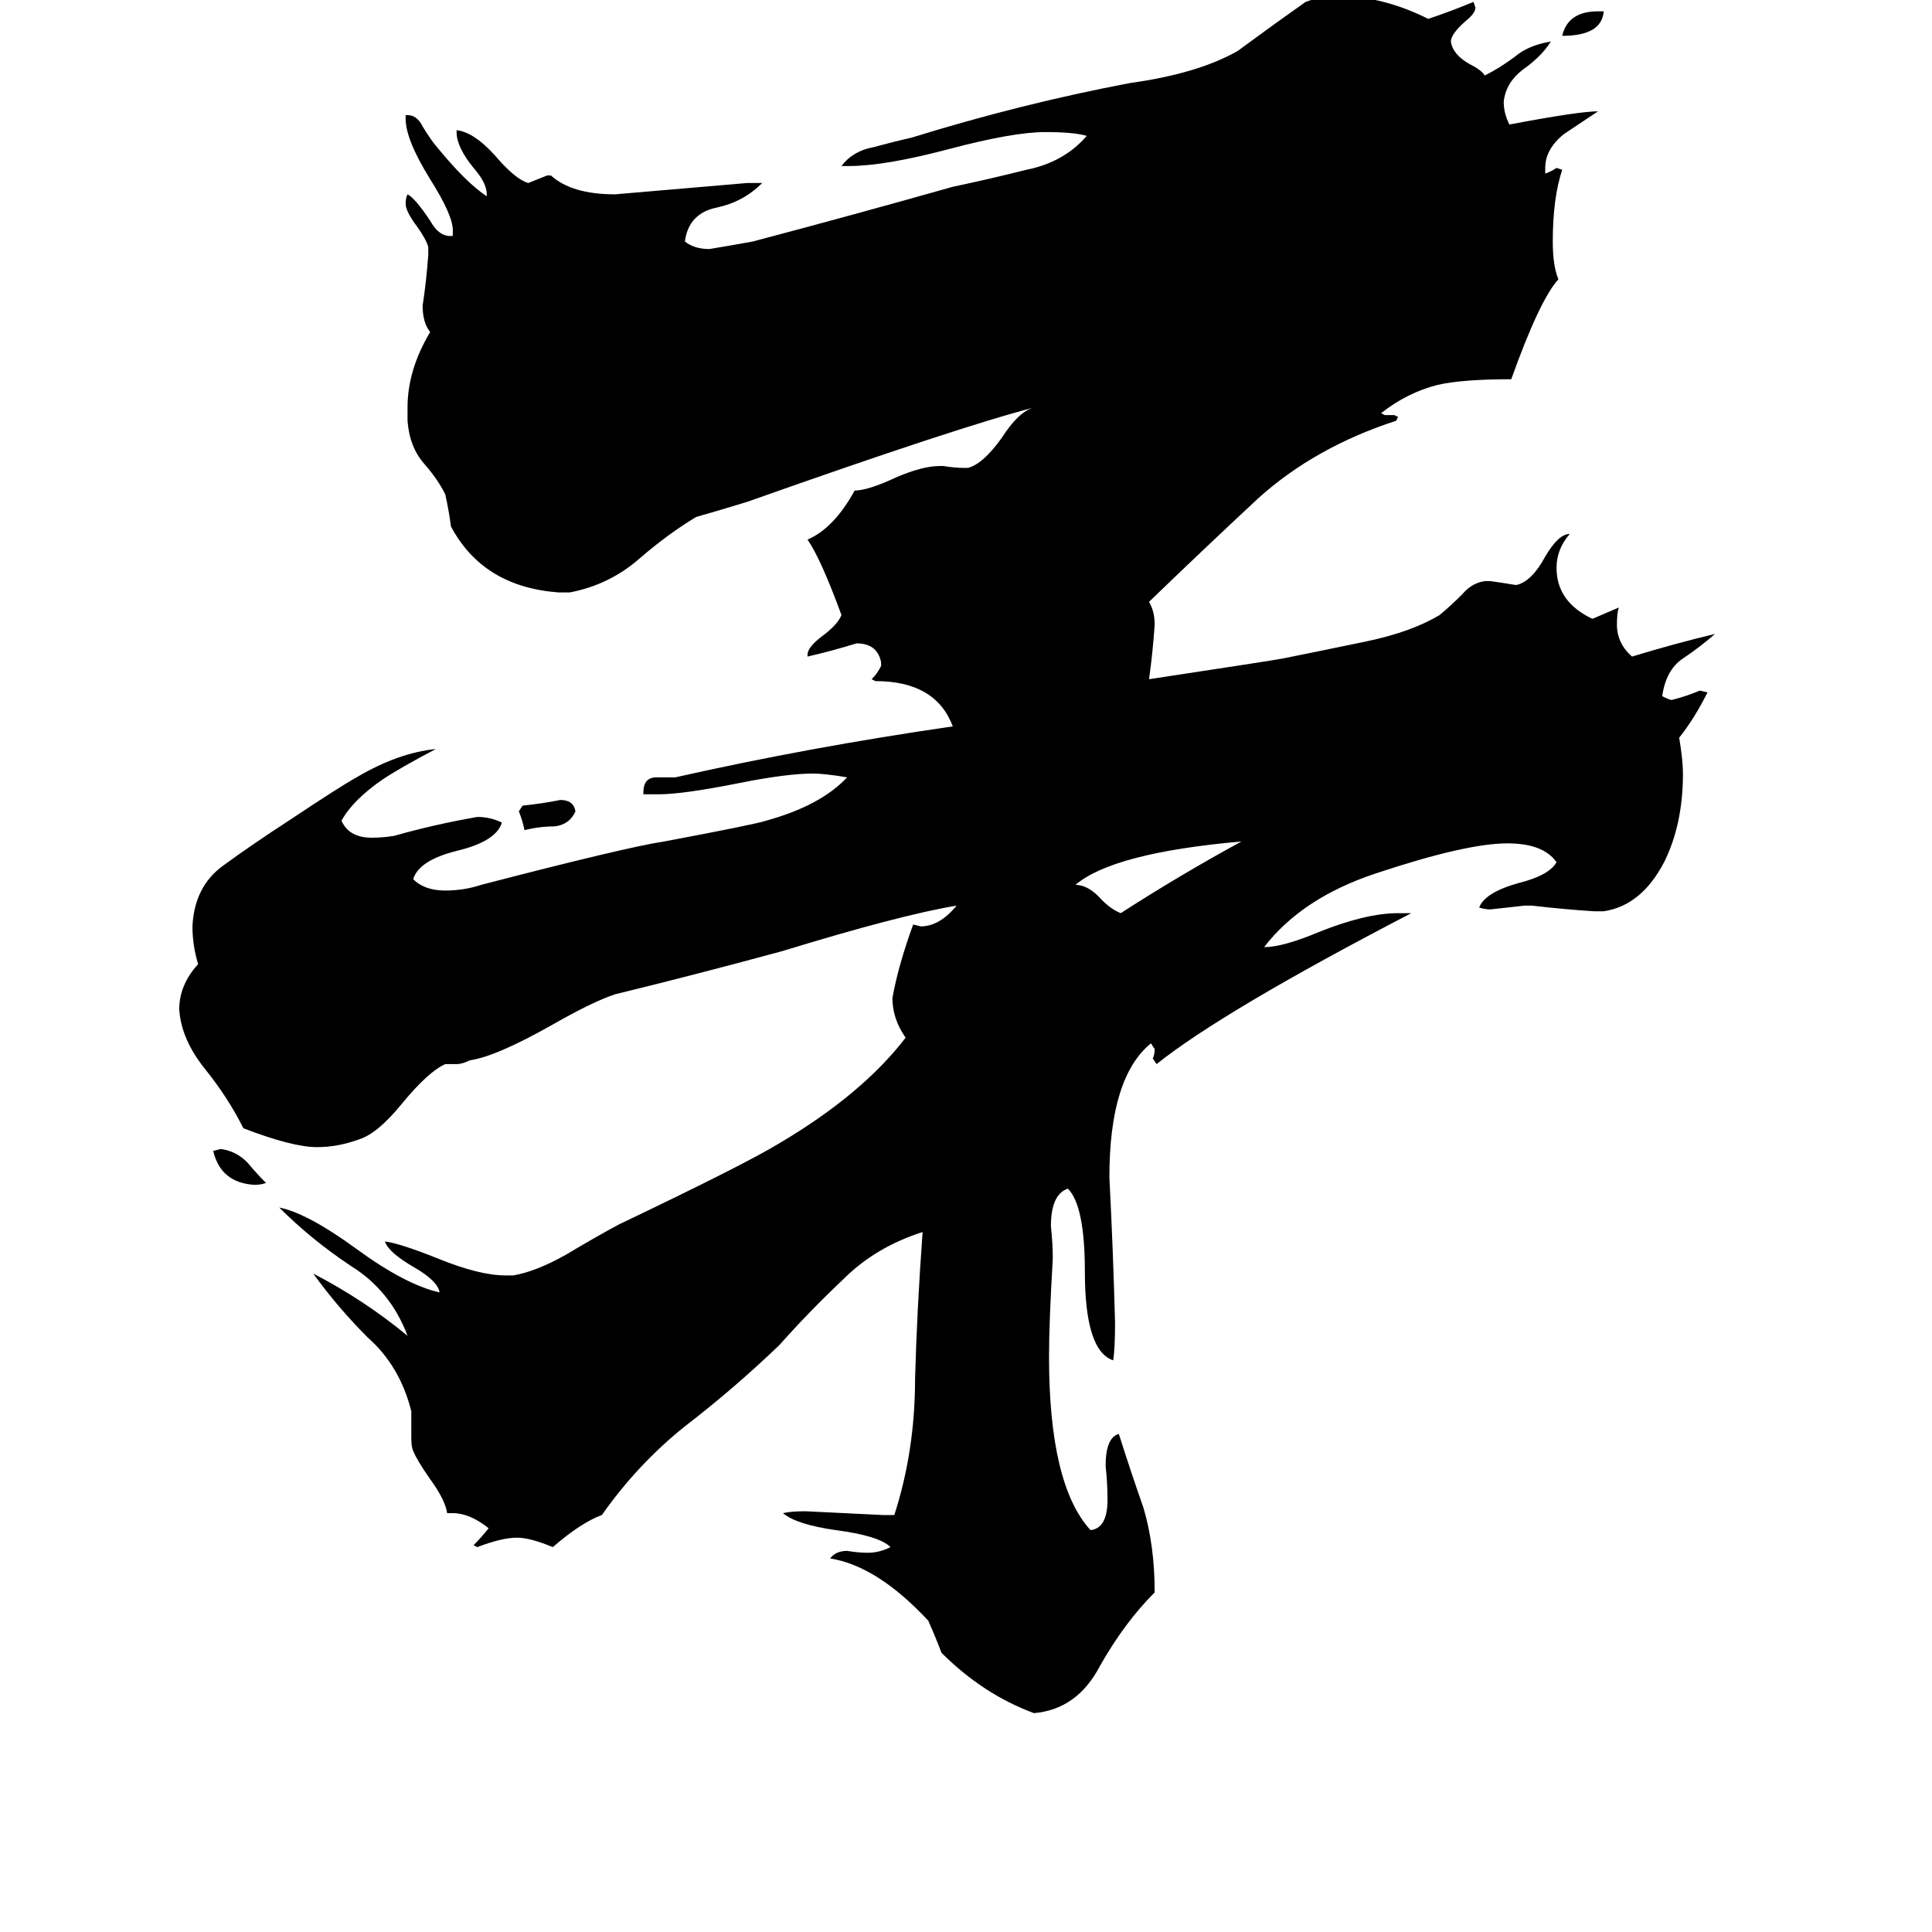 <svg xmlns="http://www.w3.org/2000/svg" viewBox="0 -800 1024 1024">
	<path fill="#000000" d="M847 -794H850Q849 -781 828 -781Q831 -794 847 -794ZM141 -173Q138 -172 135 -172Q117 -173 113 -190L117 -191Q125 -190 131 -184Q136 -178 141 -173ZM305 -370Q302 -363 294 -362Q286 -362 278 -360Q277 -365 275 -370L277 -373Q287 -374 297 -376Q304 -376 305 -370ZM658 -354Q590 -348 570 -331Q577 -331 584 -323Q589 -318 594 -316Q625 -336 658 -354ZM850 -317H845Q829 -318 812 -320H808Q799 -319 790 -318Q787 -318 784 -319Q787 -327 805 -332Q821 -336 825 -343Q818 -353 799 -353Q777 -353 729 -337Q690 -324 670 -298Q680 -298 699 -306Q724 -316 741 -316H748Q648 -264 613 -236L611 -239Q612 -241 612 -244L610 -247Q588 -229 588 -176Q590 -137 591 -99Q591 -85 590 -79Q575 -84 575 -126Q575 -161 566 -170Q557 -167 557 -150Q558 -141 558 -133Q556 -99 556 -81Q556 -13 578 11Q587 10 587 -5Q587 -14 586 -23Q586 -38 593 -40Q599 -21 606 -1Q612 19 612 44Q596 60 583 83Q571 106 548 108Q521 98 499 76Q496 68 492 59Q465 30 440 26Q443 22 449 22Q455 23 460 23Q466 23 472 20Q466 14 443 11Q422 8 415 2Q419 1 427 1Q448 2 468 3H474Q485 -31 485 -69Q486 -106 489 -147Q464 -139 447 -122Q429 -105 413 -87Q389 -64 363 -44Q338 -24 319 3Q308 7 293 20Q281 15 274 15Q266 15 253 20L251 19Q255 15 259 10Q249 2 240 2H237Q236 -5 228 -16Q221 -26 219 -31Q218 -33 218 -38V-52Q212 -76 195 -91Q179 -107 166 -125Q193 -111 216 -92Q207 -116 186 -129Q165 -143 148 -160Q163 -157 189 -138Q215 -119 233 -115Q232 -121 220 -128Q206 -136 204 -142Q212 -141 232 -133Q254 -124 268 -124H272Q284 -126 300 -135Q315 -144 328 -151Q395 -183 413 -194Q457 -220 480 -250Q473 -260 473 -271Q476 -288 484 -310L488 -309Q498 -309 507 -320Q477 -315 415 -296Q371 -284 326 -273Q314 -269 293 -257Q263 -240 249 -238Q245 -236 242 -236H236Q227 -232 213 -215Q200 -199 190 -196Q179 -192 168 -192Q155 -192 129 -202Q121 -218 109 -233Q96 -249 95 -265Q95 -278 105 -289Q102 -299 102 -309Q103 -330 118 -341Q133 -352 153 -365Q180 -383 189 -388Q211 -401 231 -403Q212 -393 203 -387Q187 -376 181 -365Q185 -356 197 -356Q203 -356 209 -357Q230 -363 253 -367Q260 -367 266 -364Q263 -354 242 -349Q222 -344 219 -334Q225 -328 236 -328Q246 -328 255 -331Q332 -351 352 -354Q400 -363 406 -365Q435 -373 449 -388Q437 -390 431 -390Q417 -390 392 -385Q362 -379 349 -379H341V-380Q341 -388 348 -388H358Q429 -404 505 -415Q496 -439 464 -439L462 -440Q465 -443 467 -447V-449Q465 -459 454 -459Q441 -455 428 -452V-453Q428 -457 436 -463Q444 -469 446 -474Q435 -504 428 -514Q442 -520 453 -540Q460 -540 475 -547Q489 -553 498 -553H500Q506 -552 511 -552H513Q521 -554 531 -568Q540 -582 548 -584Q509 -574 396 -534Q383 -530 369 -526Q354 -517 339 -504Q323 -490 302 -486H296Q256 -489 239 -521Q238 -529 236 -538Q232 -546 225 -554Q217 -563 216 -577V-584Q216 -604 228 -624Q224 -629 224 -638Q226 -651 227 -665V-669Q226 -673 221 -680Q215 -688 215 -692Q215 -695 216 -697Q220 -695 228 -683Q233 -674 240 -675V-678Q240 -686 228 -705Q215 -726 215 -737V-739H216Q221 -739 224 -733Q227 -728 230 -724Q247 -703 258 -696V-697Q258 -703 251 -711Q242 -722 242 -730V-731Q251 -730 262 -718Q273 -705 280 -703Q285 -705 290 -707H292Q303 -697 326 -697Q361 -700 396 -703H404Q394 -693 380 -690Q365 -687 363 -672Q368 -668 376 -668Q388 -670 399 -672Q452 -686 505 -701Q524 -705 544 -710Q564 -714 576 -728Q569 -730 554 -730Q537 -730 503 -721Q469 -712 450 -712H446Q452 -720 463 -722Q474 -725 483 -727Q541 -745 599 -756Q635 -761 656 -773Q675 -787 692 -799Q700 -802 710 -802Q733 -802 757 -790Q769 -794 781 -799L782 -796Q782 -793 777 -789Q769 -782 769 -778Q770 -771 779 -766Q785 -763 787 -760Q795 -764 803 -770Q810 -776 822 -778Q817 -770 807 -763Q798 -756 797 -746Q797 -740 800 -734Q837 -741 847 -741Q832 -731 829 -729Q819 -721 819 -711V-708Q822 -709 825 -711L828 -710Q823 -695 823 -672Q823 -659 826 -652Q816 -641 801 -599Q775 -599 762 -596Q746 -592 732 -581L734 -580Q737 -580 739 -580L741 -579L740 -577Q697 -563 667 -536Q638 -509 609 -481Q612 -476 612 -469Q611 -454 609 -440Q675 -450 680 -451Q700 -455 724 -460Q748 -465 763 -474Q769 -479 775 -485Q780 -491 787 -492H790Q797 -491 803 -490H804Q812 -492 819 -505Q826 -517 832 -517Q825 -509 825 -499Q825 -481 844 -472Q851 -475 858 -478Q857 -475 857 -469Q857 -459 865 -452Q888 -459 909 -464Q901 -457 892 -451Q883 -445 881 -431Q885 -429 886 -429Q894 -431 901 -434L905 -433Q898 -419 890 -409Q892 -397 892 -390Q892 -363 882 -343Q870 -320 850 -317Z"/>
</svg>